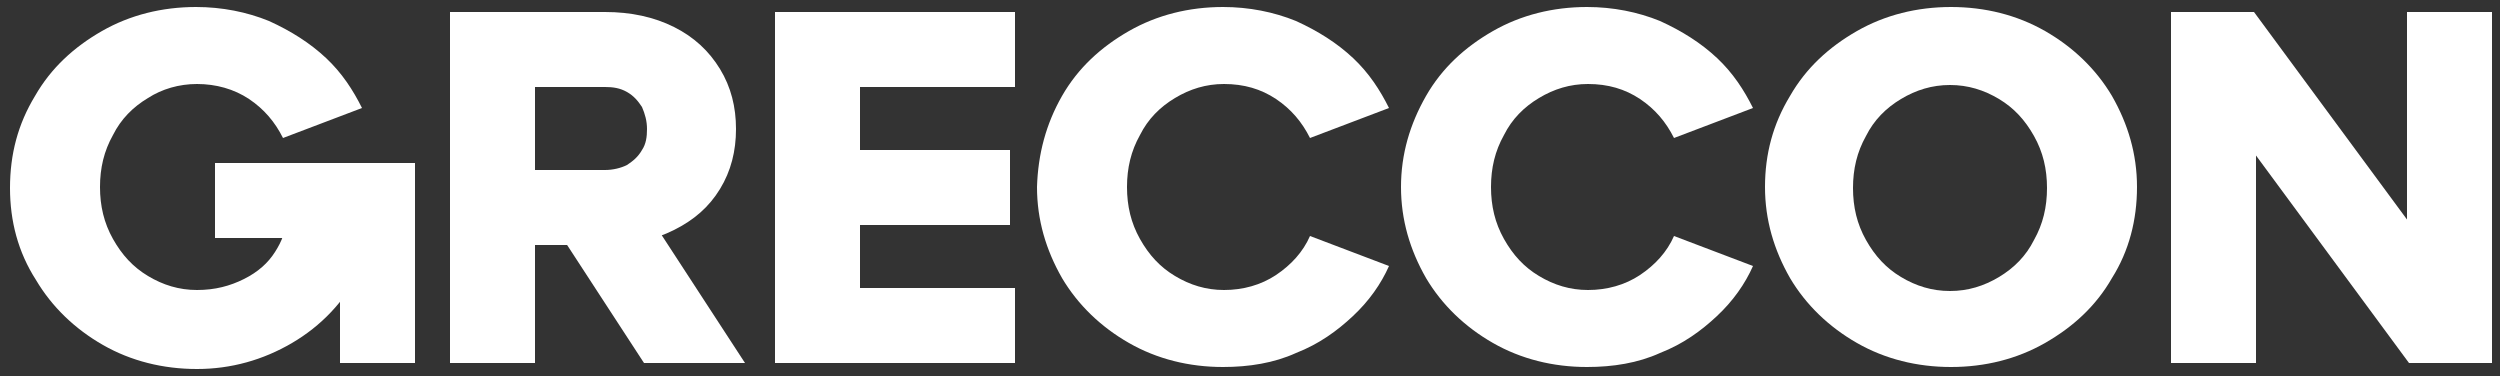 <?xml version="1.0" encoding="utf-8"?>
<!-- Generator: Adobe Illustrator 27.3.1, SVG Export Plug-In . SVG Version: 6.00 Build 0)  -->
<svg version="1.1" id="Layer_1" xmlns="http://www.w3.org/2000/svg" xmlns:xlink="http://www.w3.org/1999/xlink" x="0px" y="0px"
	 viewBox="0 0 250 37.6" style="enable-background:new 0 0 250 37.6;" xml:space="preserve">
<rect x="0" y="0" width="250" height="37.6" fill="#333333" stroke="none"/>
<style type="text/css">
	.st0{fill:#FFFFFF;}
</style>
<g>
	<g>
		<path class="st0" d="M45,1.2h15.5c2.6,0,4.9,0.5,6.9,1.5c2,1,3.5,2.4,4.6,4.2c1.1,1.8,1.6,3.8,1.6,6c0,2.2-0.5,4.2-1.6,6
			c-1.1,1.8-2.6,3.1-4.6,4.1c-2,1-4.3,1.5-6.9,1.5h-7v11.8H45V1.2z M62.7,16.5c0.6-0.4,1.1-0.8,1.5-1.5c0.4-0.6,0.5-1.3,0.5-2.1
			c0-0.8-0.2-1.5-0.5-2.2c-0.4-0.6-0.8-1.1-1.5-1.5s-1.4-0.5-2.2-0.5h-7V17h7C61.3,17,62.1,16.8,62.7,16.5z M54.3,20.8h10.1
			l10.1,15.5H64.4L54.3,20.8z"/>
		<path class="st0" d="M77.5,1.2h24v7.5H86V15h15v7.5H86v6.3h15.5v7.5h-24V1.2z"/>
		<path class="st0" d="M106.2,9.6c1.6-2.8,3.9-4.9,6.7-6.5c2.8-1.6,6-2.4,9.4-2.4c2.6,0,5.1,0.5,7.3,1.4c2.2,1,4.1,2.2,5.7,3.7
			c1.6,1.5,2.7,3.2,3.6,5l-7.9,3c-0.8-1.6-1.9-2.9-3.4-3.9c-1.5-1-3.2-1.5-5.2-1.5c-1.8,0-3.4,0.5-4.9,1.4c-1.5,0.9-2.7,2.1-3.5,3.7
			c-0.9,1.6-1.3,3.3-1.3,5.2c0,1.9,0.4,3.6,1.3,5.2s2,2.8,3.5,3.7c1.5,0.9,3.1,1.4,4.9,1.4c1.9,0,3.7-0.5,5.2-1.5
			c1.5-1,2.7-2.3,3.4-3.9l7.9,3c-0.8,1.8-2,3.5-3.6,5c-1.6,1.5-3.4,2.8-5.7,3.7c-2.2,1-4.7,1.4-7.3,1.4c-3.4,0-6.6-0.8-9.4-2.4
			c-2.8-1.6-5.1-3.8-6.7-6.5c-1.6-2.8-2.5-5.8-2.5-9.1C103.8,15.4,104.6,12.4,106.2,9.6z"/>
		<path class="st0" d="M142.6,9.6c1.6-2.8,3.9-4.9,6.7-6.5c2.8-1.6,6-2.4,9.4-2.4c2.6,0,5.1,0.5,7.3,1.4c2.2,1,4.1,2.2,5.7,3.7
			c1.6,1.5,2.7,3.2,3.6,5l-7.9,3c-0.8-1.6-1.9-2.9-3.4-3.9c-1.5-1-3.2-1.5-5.2-1.5c-1.8,0-3.4,0.5-4.9,1.4c-1.5,0.9-2.7,2.1-3.5,3.7
			c-0.9,1.6-1.3,3.3-1.3,5.2c0,1.9,0.4,3.6,1.3,5.2s2,2.8,3.5,3.7c1.5,0.9,3.1,1.4,4.9,1.4c1.9,0,3.7-0.5,5.2-1.5
			c1.5-1,2.7-2.3,3.4-3.9l7.9,3c-0.8,1.8-2,3.5-3.6,5c-1.6,1.5-3.4,2.8-5.7,3.7c-2.2,1-4.7,1.4-7.3,1.4c-3.4,0-6.6-0.8-9.4-2.4
			c-2.8-1.6-5.1-3.8-6.7-6.5c-1.6-2.8-2.5-5.8-2.5-9.1C140.1,15.4,141,12.4,142.6,9.6z"/>
		<path class="st0" d="M179,9.6c1.6-2.8,3.9-4.9,6.7-6.5c2.8-1.6,6-2.4,9.4-2.4c3.4,0,6.6,0.8,9.4,2.4c2.8,1.6,5.1,3.8,6.7,6.5
			c1.6,2.8,2.5,5.8,2.5,9.1c0,3.3-0.8,6.4-2.5,9.1c-1.6,2.8-3.9,4.9-6.7,6.5c-2.8,1.6-6,2.4-9.4,2.4c-3.4,0-6.6-0.8-9.4-2.4
			c-2.8-1.6-5.1-3.8-6.7-6.5c-1.6-2.8-2.5-5.8-2.5-9.1C176.5,15.4,177.3,12.4,179,9.6z M186.6,24c0.9,1.6,2,2.8,3.5,3.7
			c1.5,0.9,3.1,1.4,4.9,1.4c1.8,0,3.4-0.5,4.9-1.4c1.5-0.9,2.7-2.1,3.5-3.7c0.9-1.6,1.3-3.3,1.3-5.2c0-1.9-0.4-3.6-1.3-5.2
			c-0.9-1.6-2-2.8-3.5-3.7c-1.5-0.9-3.1-1.4-4.9-1.4c-1.8,0-3.4,0.5-4.9,1.4c-1.5,0.9-2.7,2.1-3.5,3.7c-0.9,1.6-1.3,3.3-1.3,5.2
			C185.3,20.7,185.7,22.4,186.6,24z"/>
		<path class="st0" d="M217.1,1.2h8.3l23.3,31.6l-8,2.5V1.2h8.5v35.1h-8.3L217.6,4.7l8-2.5v34.1h-8.5V1.2z"/>
		<g>
			<path class="st0" d="M3.5,9.6c1.6-2.8,3.9-4.9,6.7-6.5c2.8-1.6,6-2.4,9.4-2.4c2.6,0,5.1,0.5,7.3,1.4c2.2,1,4.1,2.2,5.7,3.7
				c1.6,1.5,2.7,3.2,3.6,5l-7.9,3c-0.8-1.6-1.9-2.9-3.4-3.9c-1.5-1-3.3-1.5-5.2-1.5c-1.8,0-3.5,0.5-4.9,1.4
				c-1.5,0.9-2.7,2.1-3.5,3.7c-0.9,1.6-1.3,3.3-1.3,5.2c0,1.9,0.4,3.6,1.3,5.2c0.9,1.6,2,2.8,3.5,3.7c1.5,0.9,3.1,1.4,4.9,1.4
				c1.8,0,3.3-0.4,4.7-1.1s2.4-1.6,3.1-2.7c0.7-1.1,1.1-2.1,1-3.2l1.3,1.8h-8.2v-7.5h16.2c0.4,4-0.2,7.6-1.8,10.8
				c-1.6,3.1-3.9,5.5-6.8,7.2c-2.9,1.7-6.1,2.6-9.5,2.6c-3.4,0-6.6-0.8-9.4-2.4c-2.8-1.6-5.1-3.8-6.7-6.5C1.8,25.2,1,22.1,1,18.8
				C1,15.4,1.8,12.4,3.5,9.6z"/>
			<rect x="34" y="16.3" class="st0" width="7.5" height="20"/>
			<rect x="21.5" y="16.3" class="st0" width="20" height="7.5"/>
			<rect x="30.2" y="23.8" class="st0" width="3.8" height="6.3"/>
		</g>
	</g>
</g>
</svg>
